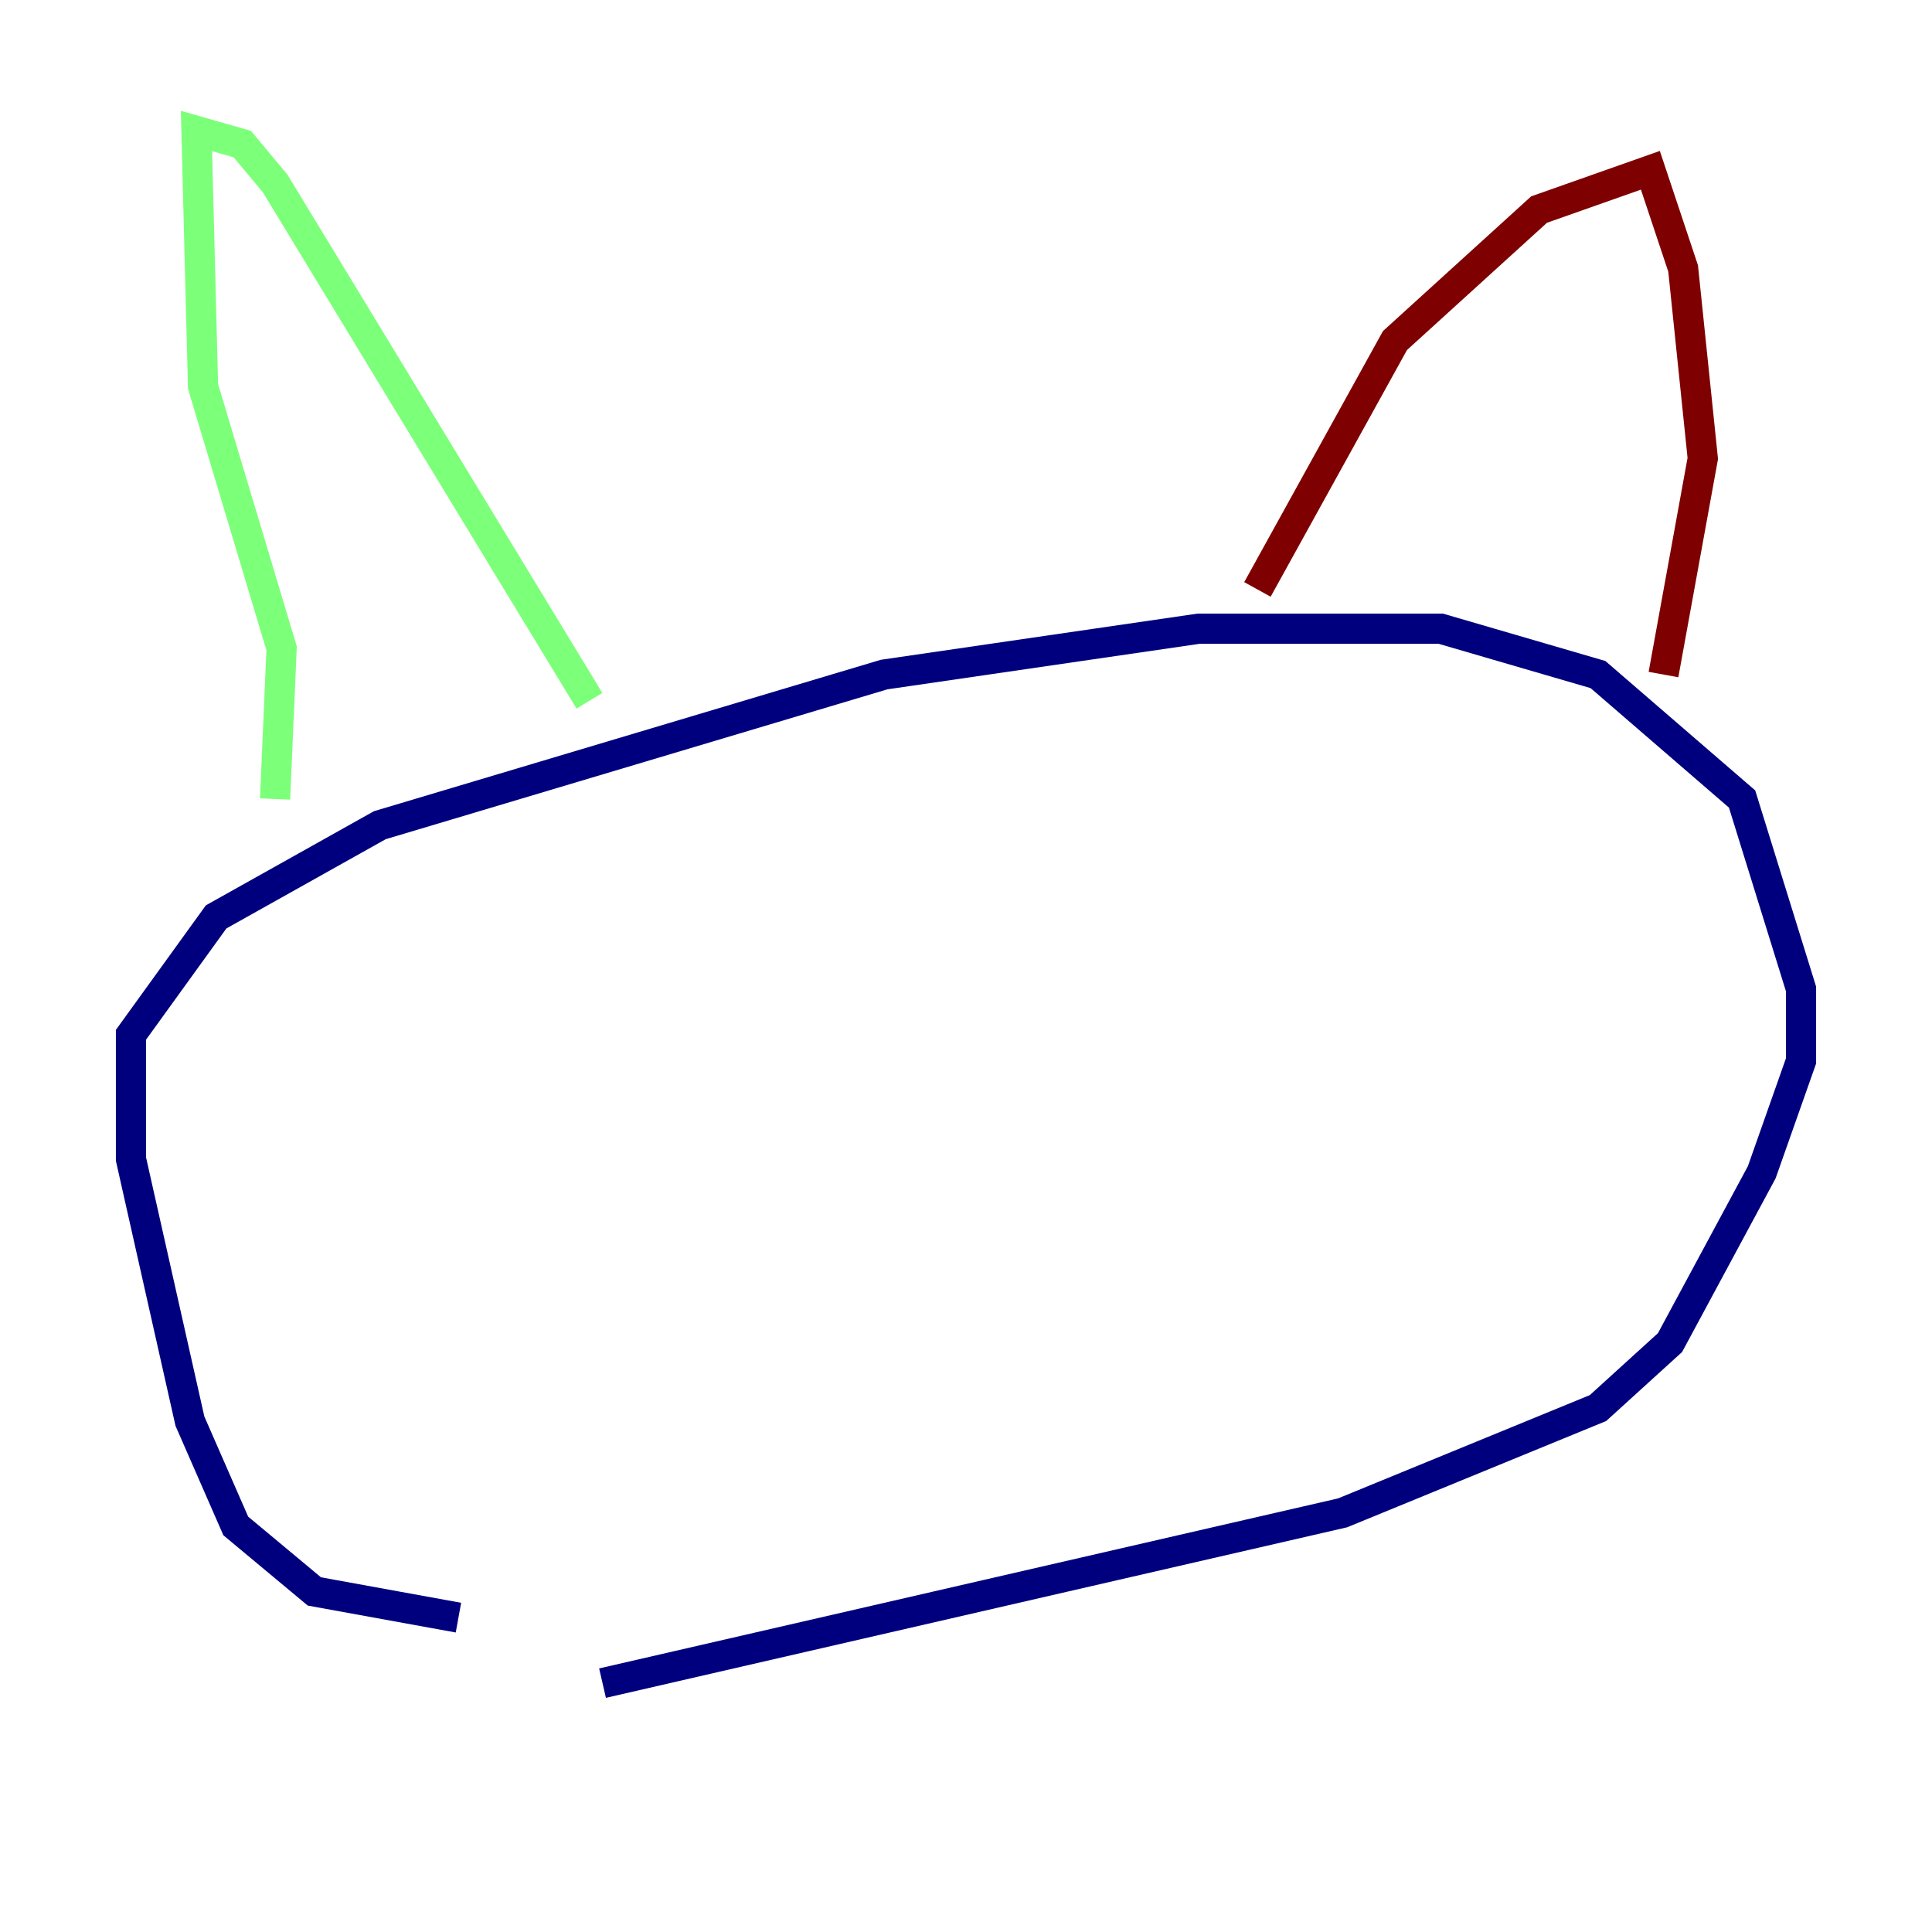 <?xml version="1.0" encoding="utf-8" ?>
<svg baseProfile="tiny" height="128" version="1.2" viewBox="0,0,128,128" width="128" xmlns="http://www.w3.org/2000/svg" xmlns:ev="http://www.w3.org/2001/xml-events" xmlns:xlink="http://www.w3.org/1999/xlink"><defs /><polyline fill="none" points="30.373,107.173 20.827,105.437 15.62,101.098 12.583,94.156 8.678,76.8 8.678,68.556 14.319,60.746 25.166,54.671 58.576,44.691 79.403,41.654 95.458,41.654 105.871,44.691 115.417,52.936 119.322,65.519 119.322,70.291 116.719,77.668 110.644,88.949 105.871,93.288 88.949,100.231 39.919,111.512" stroke="#00007f" stroke-width="2" /><polyline fill="none" points="18.224,52.936 18.658,42.956 13.451,25.6 13.017,8.678 16.054,9.546 18.224,12.149 39.051,46.427" stroke="#7cff79" stroke-width="2" /><polyline fill="none" points="83.308,39.051 92.42,22.563 101.966,13.885 109.342,11.281 111.512,17.79 112.814,30.373 110.21,44.691" stroke="#7f0000" stroke-width="2" /></svg>